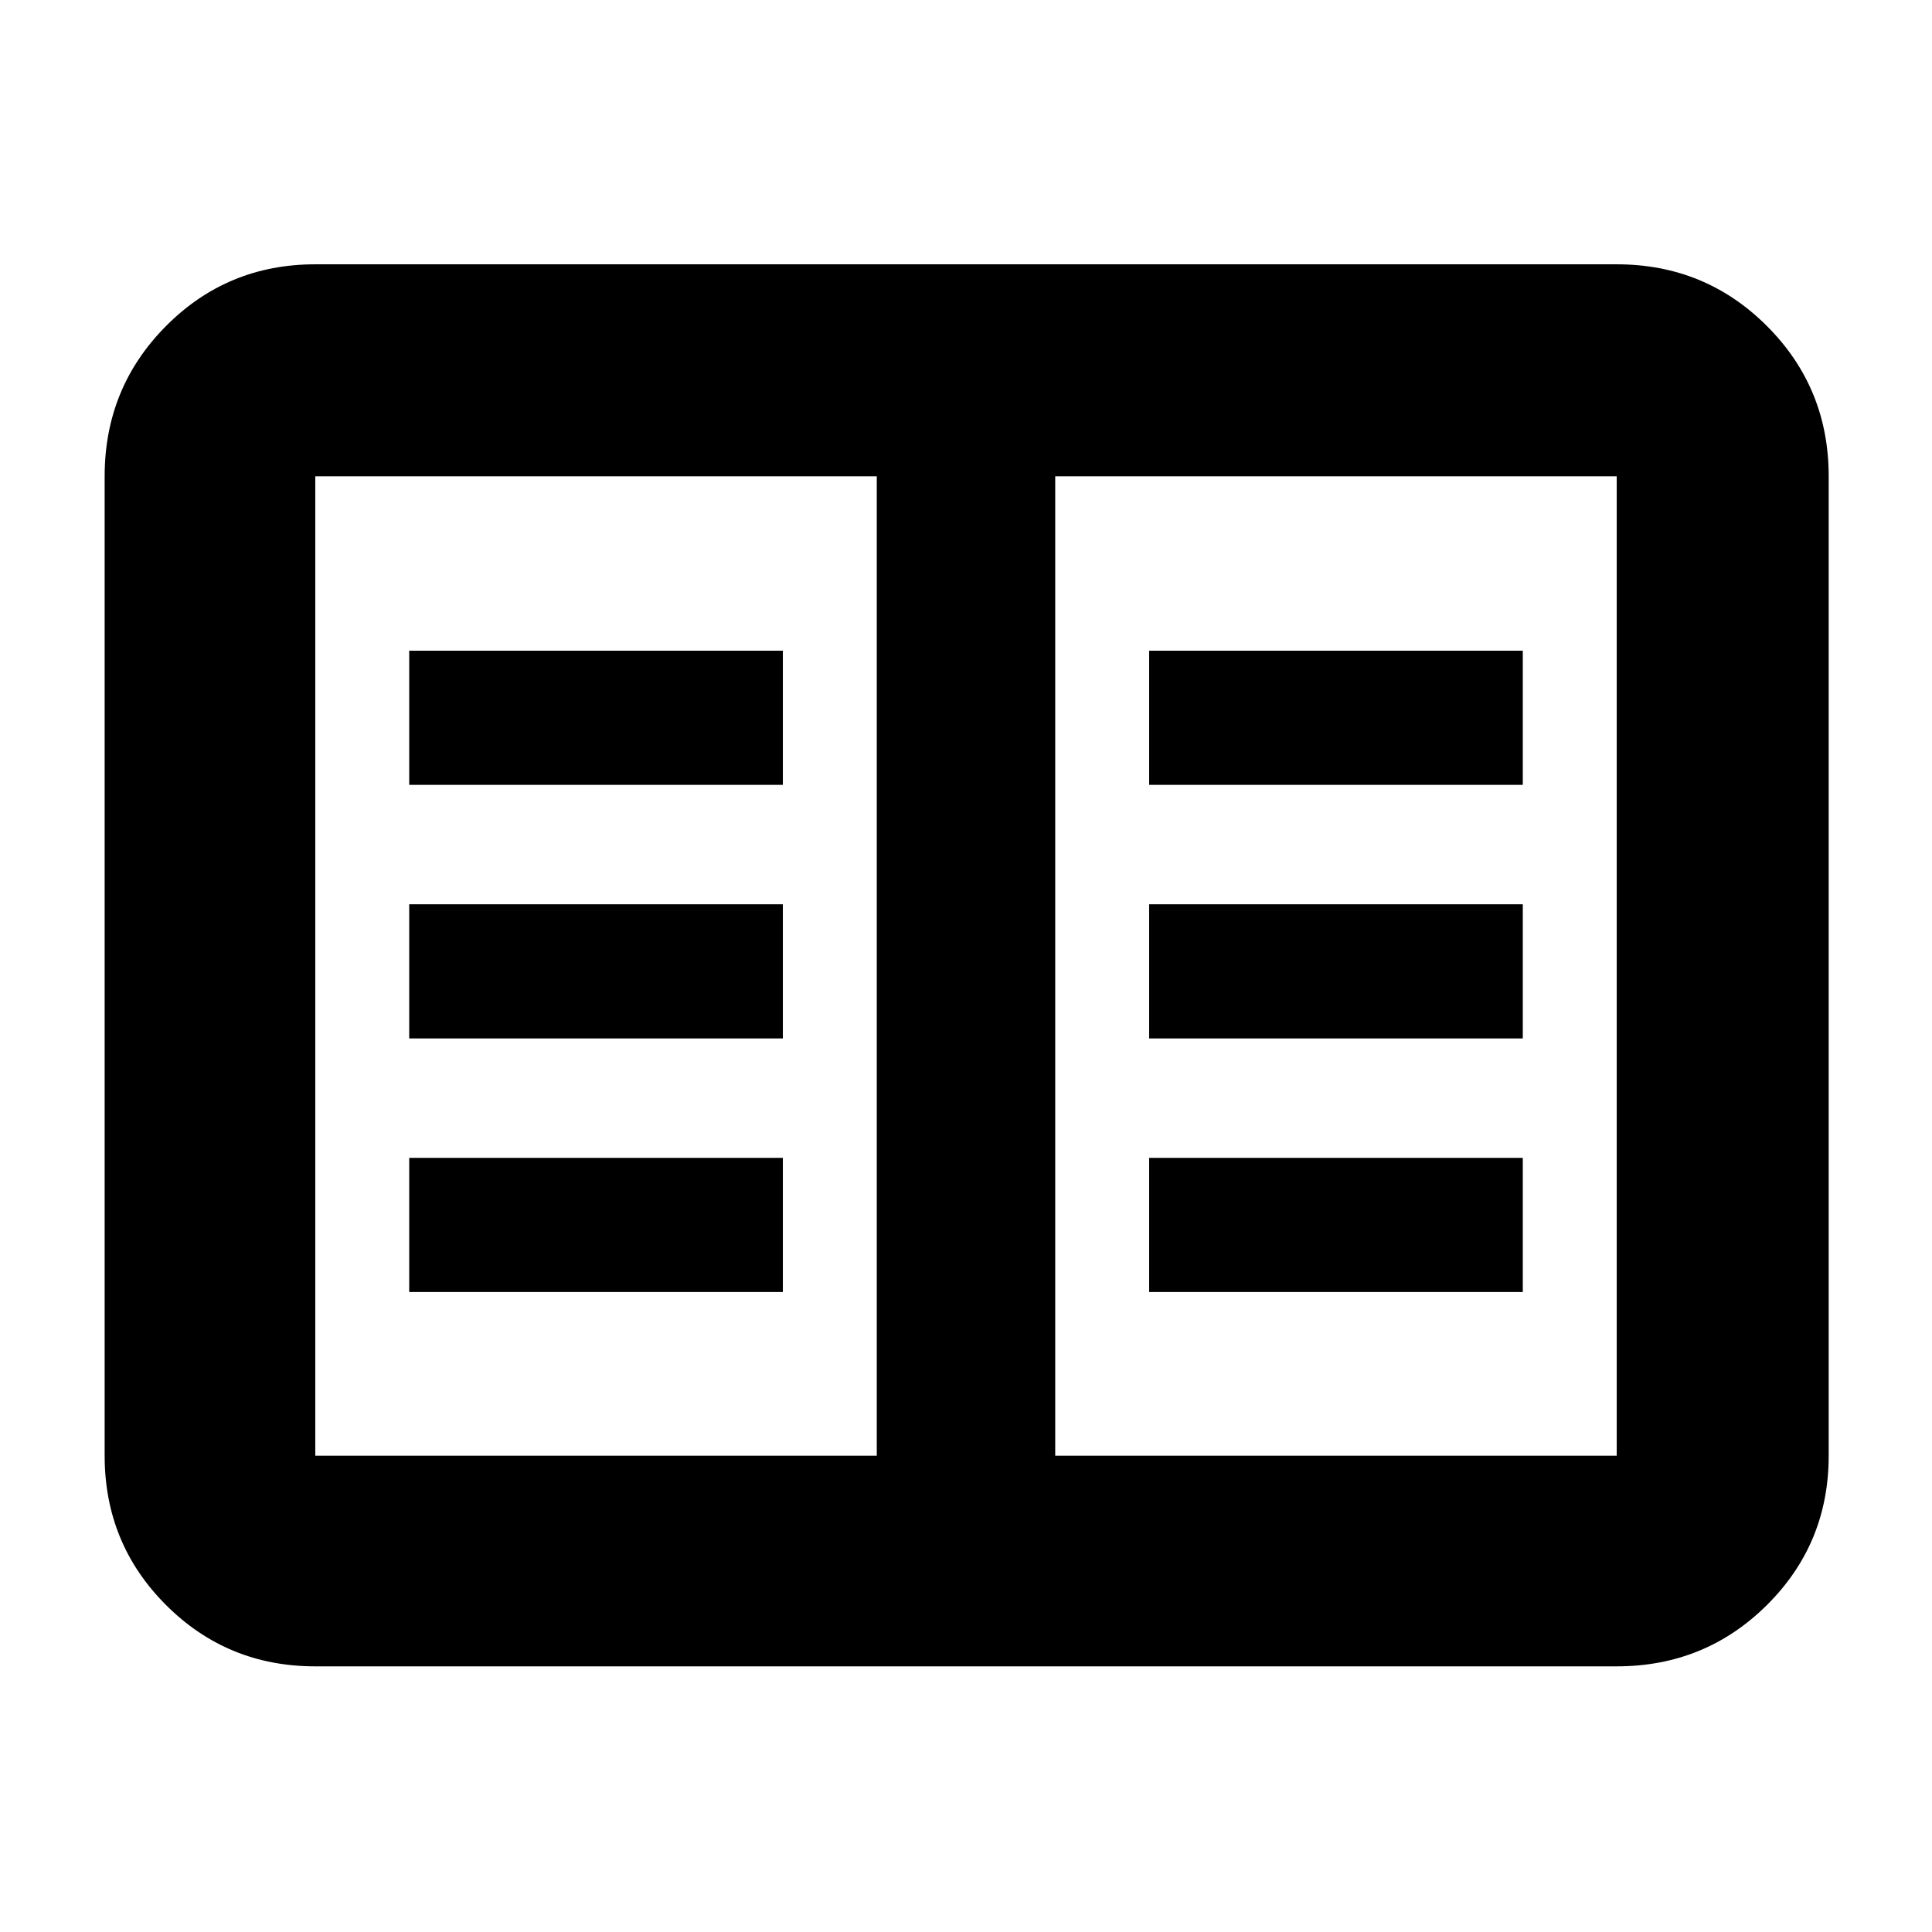 <svg xmlns="http://www.w3.org/2000/svg" height="40" viewBox="0 -960 960 960" width="40"><path d="M156.666-132q-43.7 0-74.183-30.483Q52-192.966 52-236.666v-486.668q0-43.975 30.483-74.654 30.483-30.679 74.183-30.679h646.668q43.975 0 74.654 30.679 30.679 30.679 30.679 74.654v486.668q0 43.7-30.679 74.183Q847.309-132 803.334-132H156.666Zm0-104.666h279.001v-486.668H156.666v486.668Zm367.667 0h279.001v-486.668H524.333v486.668Zm-321-81.334H389v-66.666H203.333V-318Zm0-126H389v-66.666H203.333V-444Zm0-126H389v-66.667H203.333V-570ZM571-318h185.667v-66.666H571V-318Zm0-126h185.667v-66.666H571V-444Zm0-126h185.667v-66.667H571V-570ZM435.667-236.666v-486.668 486.668Z"/></svg>